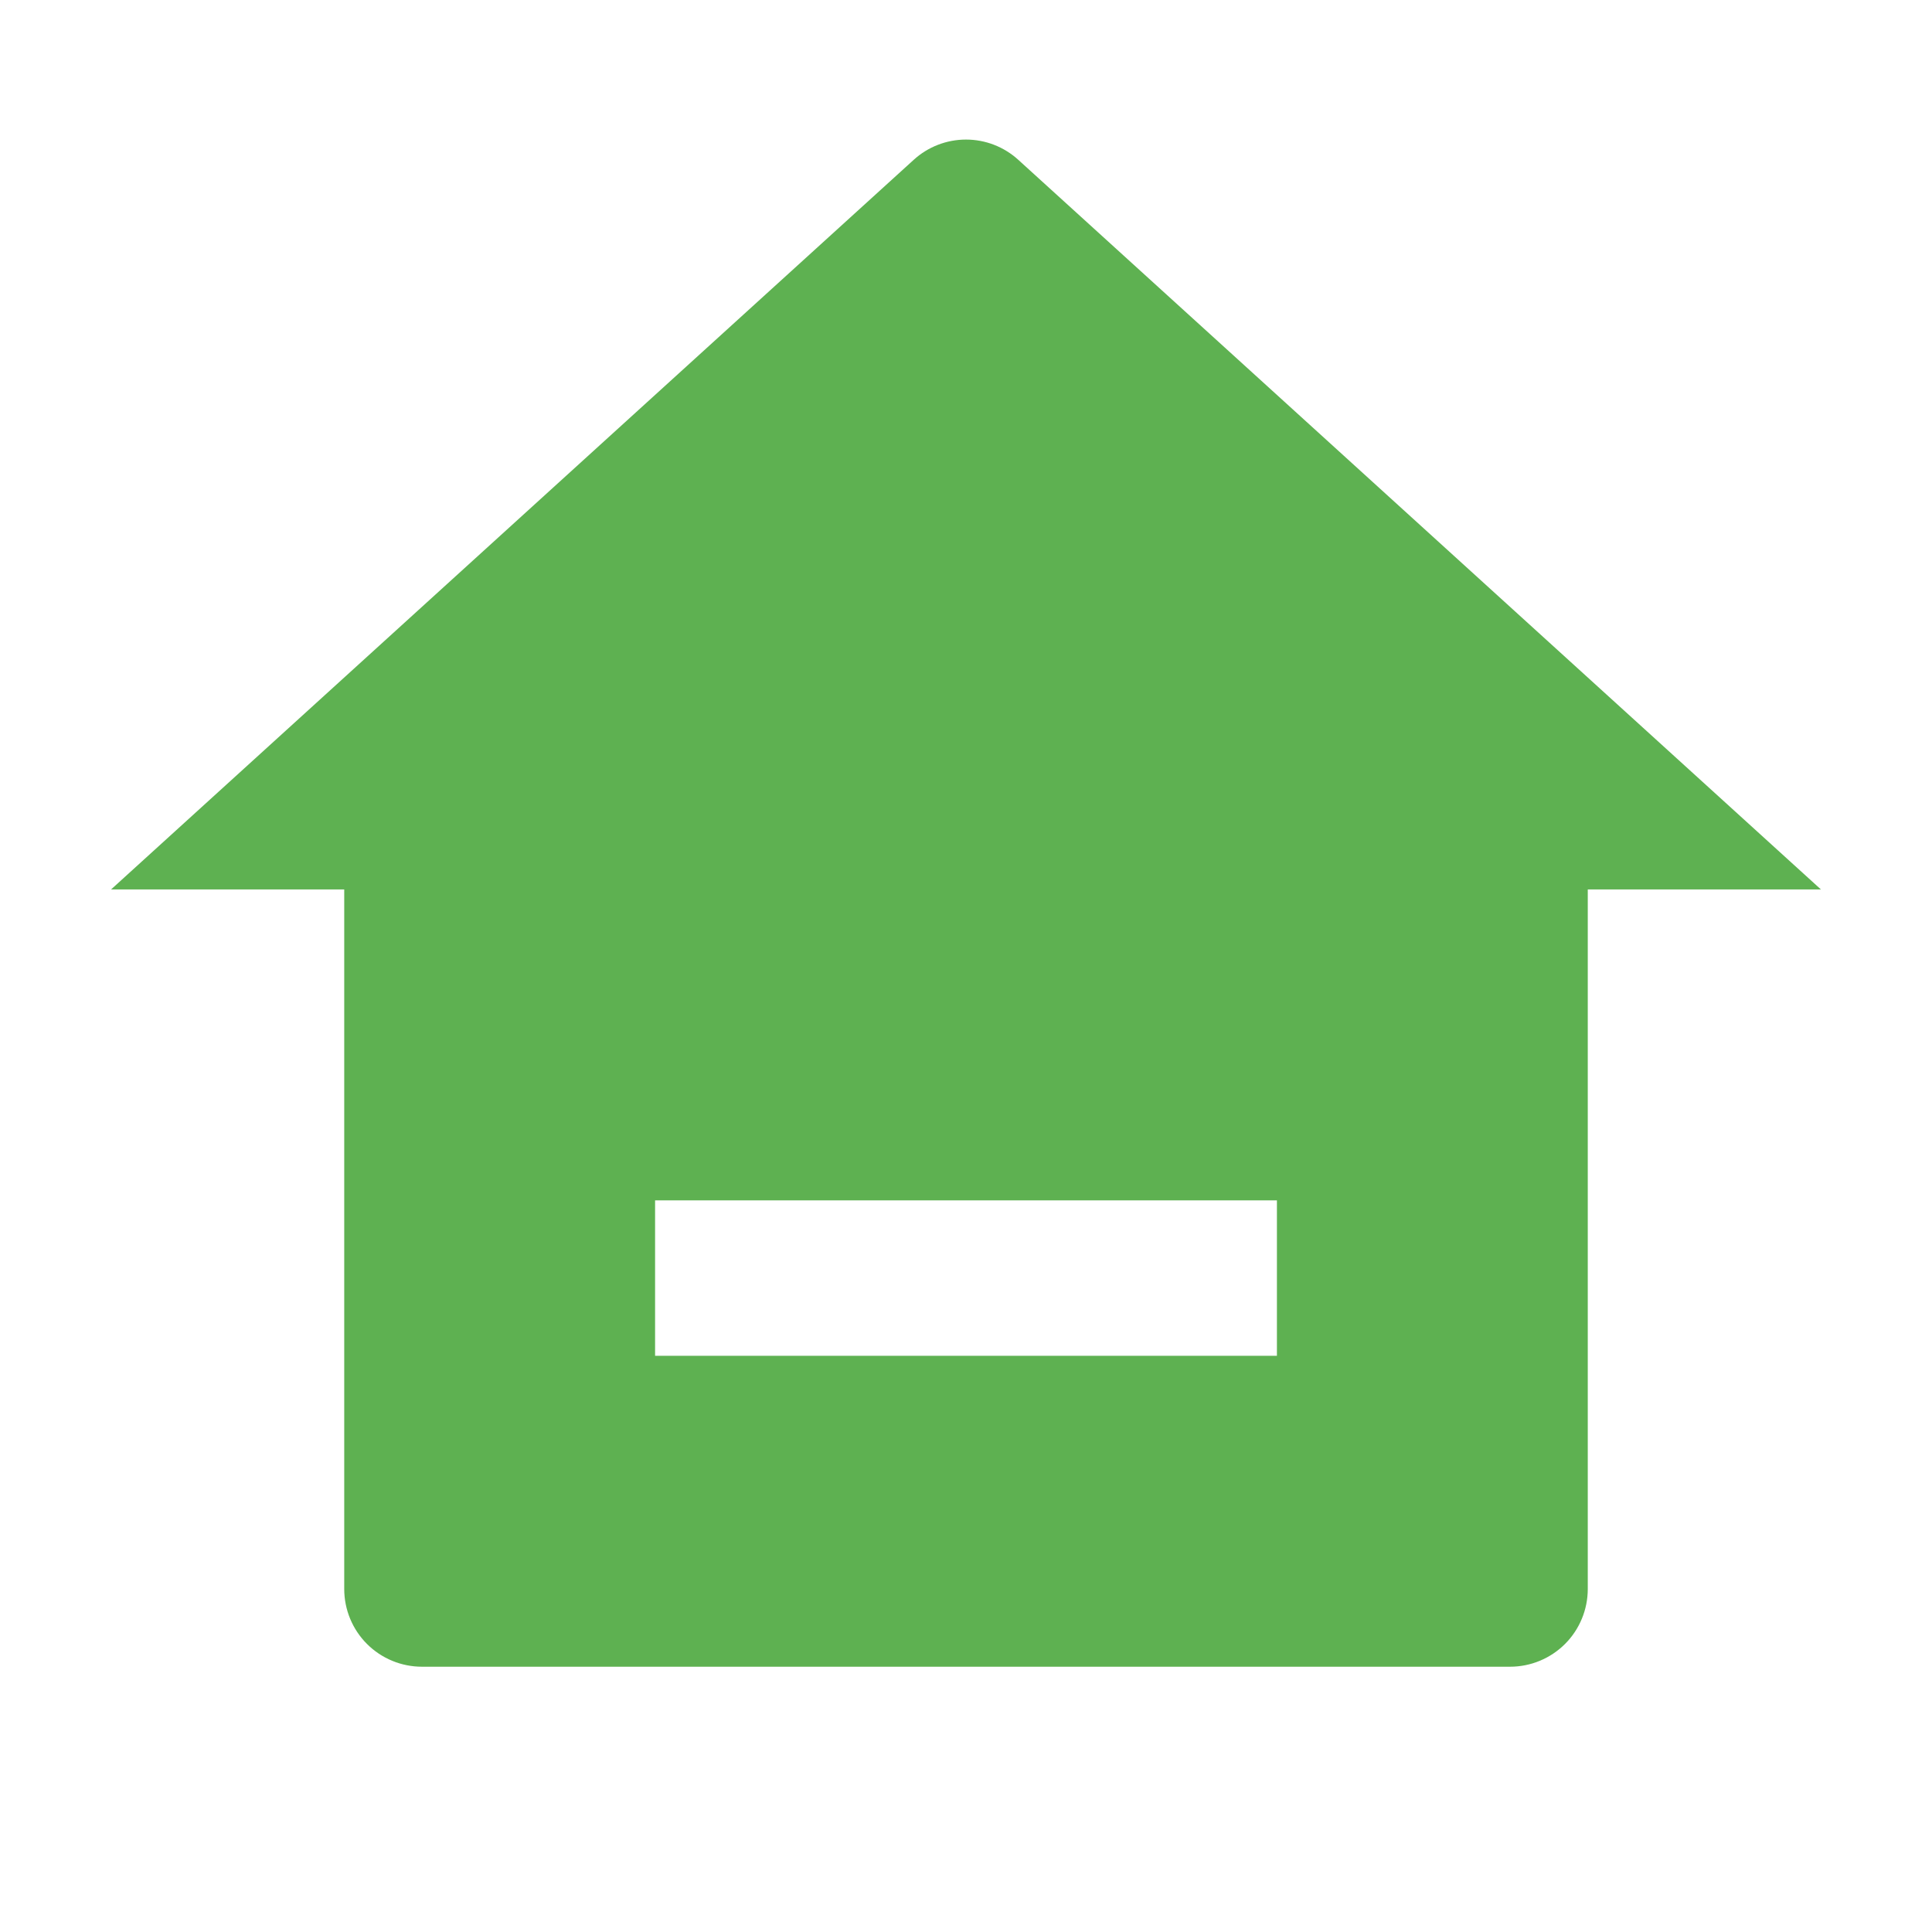 <svg width="29" height="29" viewBox="0 0 29 29" fill="none" xmlns="http://www.w3.org/2000/svg">
<g clip-path="url(#clip0_10_3778)">
<path d="M23.833 23.851C23.833 24.161 23.71 24.458 23.492 24.676C23.273 24.895 22.976 25.018 22.667 25.018H6.333C6.024 25.018 5.727 24.895 5.508 24.676C5.29 24.458 5.167 24.161 5.167 23.851V13.351H1.667L13.715 2.399C13.93 2.203 14.21 2.095 14.5 2.095C14.79 2.095 15.07 2.203 15.285 2.399L27.333 13.351H23.833V23.851ZM9.833 18.018V20.351H19.167V18.018H9.833Z" fill="#5EB151"/>
</g>
<defs>
<clipPath id="clip0_10_3778">
<rect width="28" height="28" fill="white" transform="translate(0.5 0.518)"/>
</clipPath>
</defs>
</svg>
